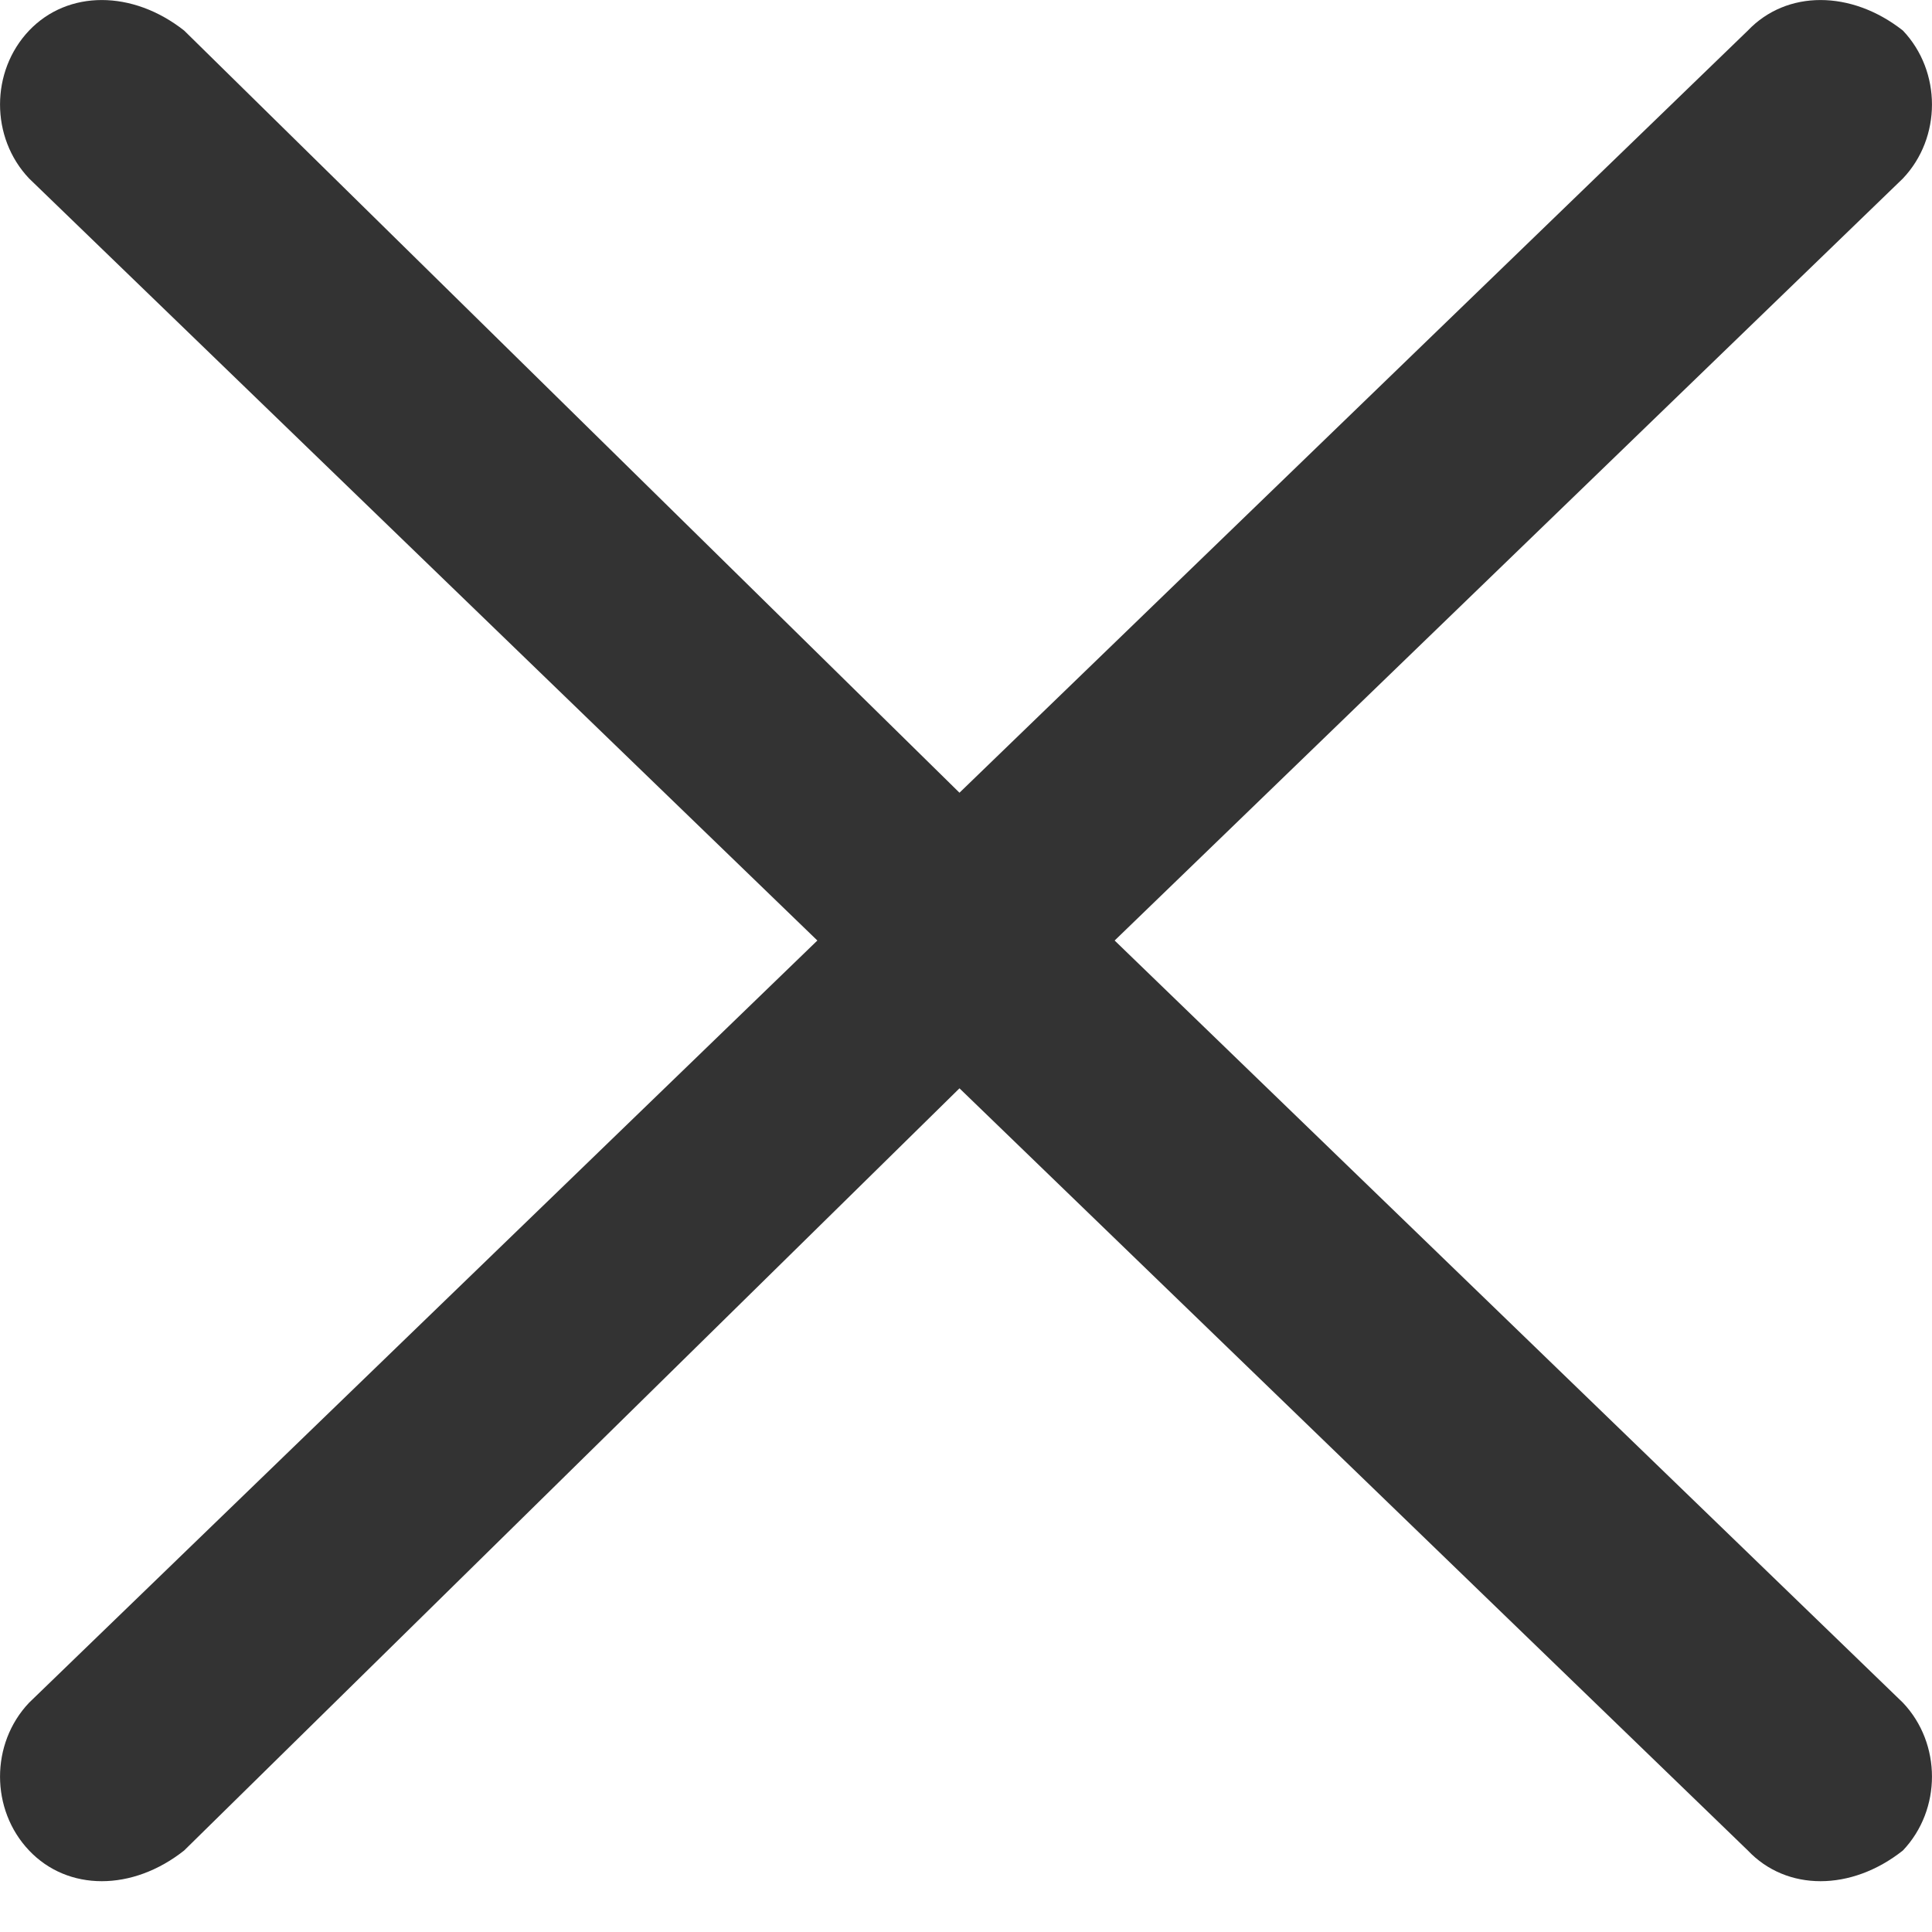 <svg width="16" height="16" viewBox="0 0 16 16" fill="none" xmlns="http://www.w3.org/2000/svg">
<path fill-rule="evenodd" clip-rule="evenodd" d="M15.759 1.478C16.08 1.14 16.08 0.591 15.759 0.253C15.331 -0.084 14.796 -0.084 14.475 0.253L7.946 6.565L1.525 0.253C1.097 -0.084 0.562 -0.084 0.241 0.253C-0.08 0.591 -0.08 1.14 0.241 1.478L6.769 7.789L0.241 14.101C-0.08 14.439 -0.08 14.987 0.241 15.325C0.562 15.664 1.097 15.664 1.525 15.325L7.946 9.013L14.475 15.325C14.796 15.664 15.331 15.664 15.759 15.325C16.08 14.987 16.08 14.439 15.759 14.101L9.231 7.789L15.759 1.478Z" fill="#333333"/>
</svg>
